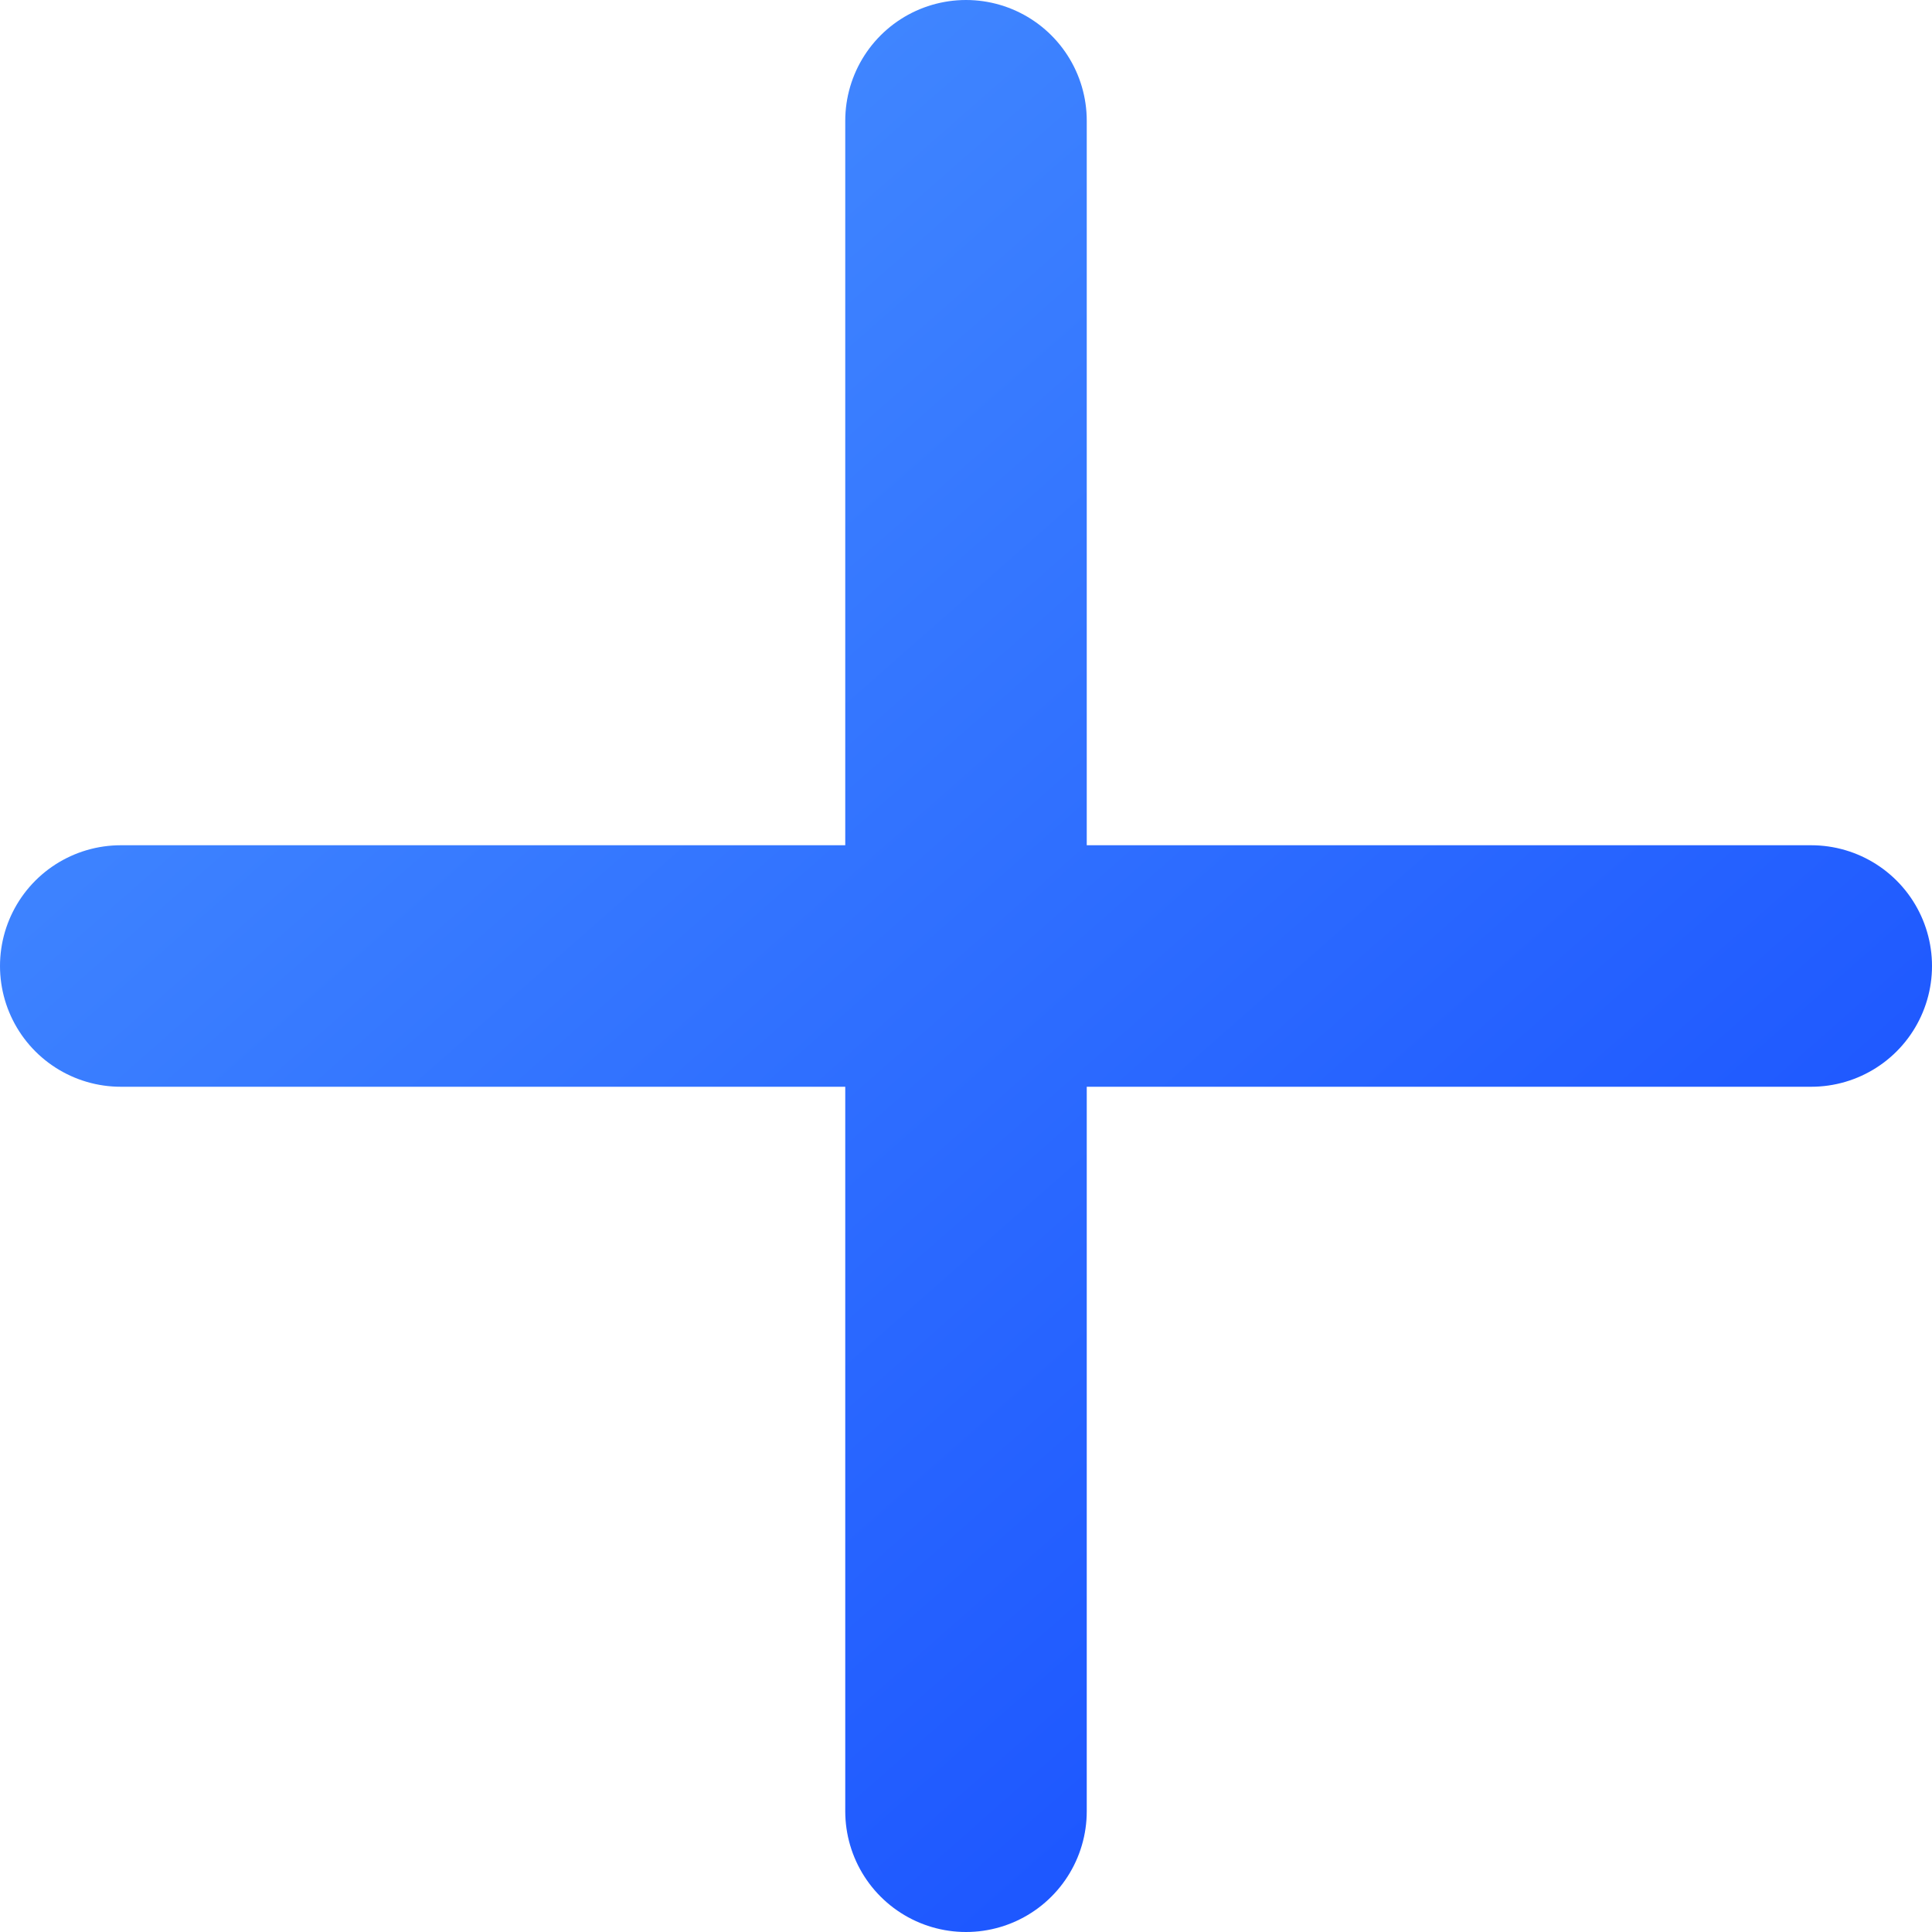 <svg width="16" height="16" viewBox="0 0 16 16" fill="none" xmlns="http://www.w3.org/2000/svg">
<path d="M8 1V15M1 8H15" stroke="url(#paint0_linear_2039_1872)" stroke-width="2" stroke-linecap="round" stroke-linejoin="round"/>
<defs>
<linearGradient id="paint0_linear_2039_1872" x1="1.49" y1="1" x2="13.81" y2="15" gradientUnits="userSpaceOnUse">
<stop stop-color="#4891FF"/>
<stop offset="1" stop-color="#164DFF"/>
</linearGradient>
</defs>
</svg>
